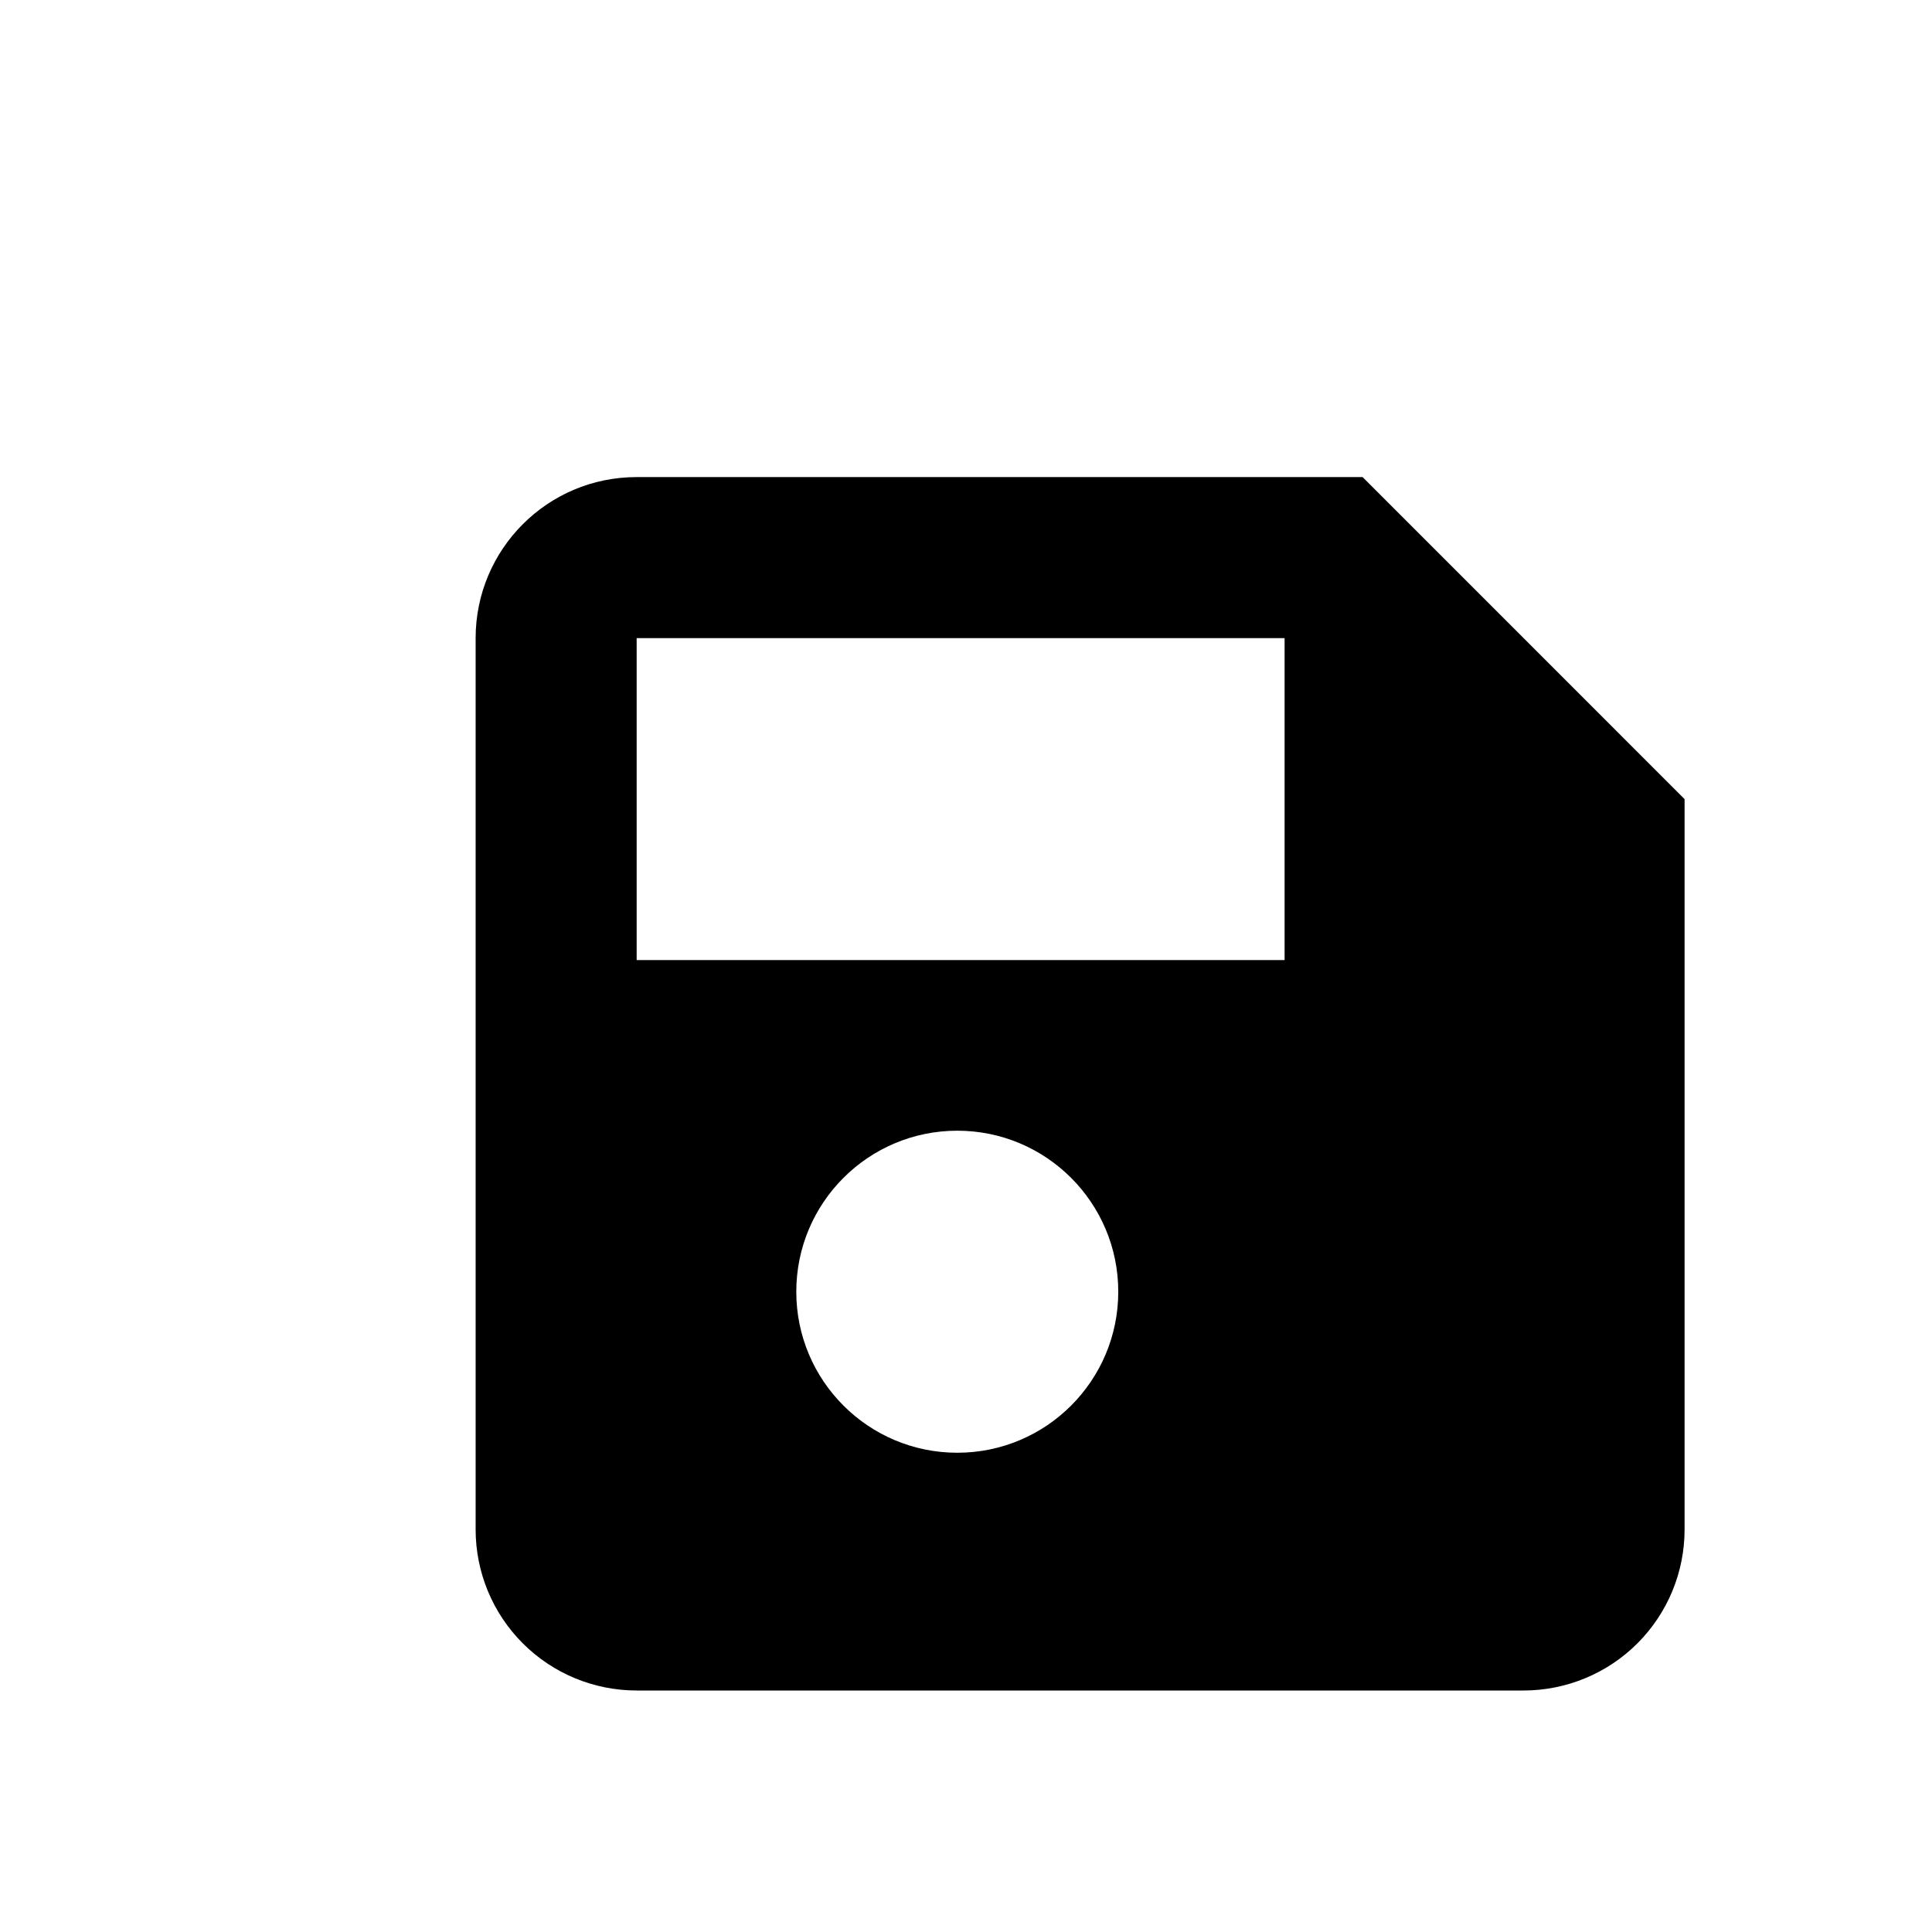 <svg width="32" height="32" viewBox="0 0 32 32" fill="currentColor" xmlns="http://www.w3.org/2000/svg">
    <path fill-rule="evenodd" clip-rule="evenodd" d="M10.545 7.902H22.569L27.902 13.236V25.333C27.902 26.041 27.621 26.719 27.121 27.219C26.621 27.719 25.942 28 25.235 28H10.545C9.837 28 9.159 27.719 8.659 27.219C8.159 26.719 7.878 26.041 7.878 25.333V10.569C7.878 9.102 9.065 7.902 10.545 7.902ZM10.545 15.902H21.277V10.569H10.545V15.902ZM15.856 24.062C17.328 24.062 18.522 22.868 18.522 21.395C18.522 19.922 17.328 18.728 15.856 18.728C14.383 18.728 13.189 19.922 13.189 21.395C13.189 22.868 14.383 24.062 15.856 24.062Z" fill="currentColor"/>
</svg>
